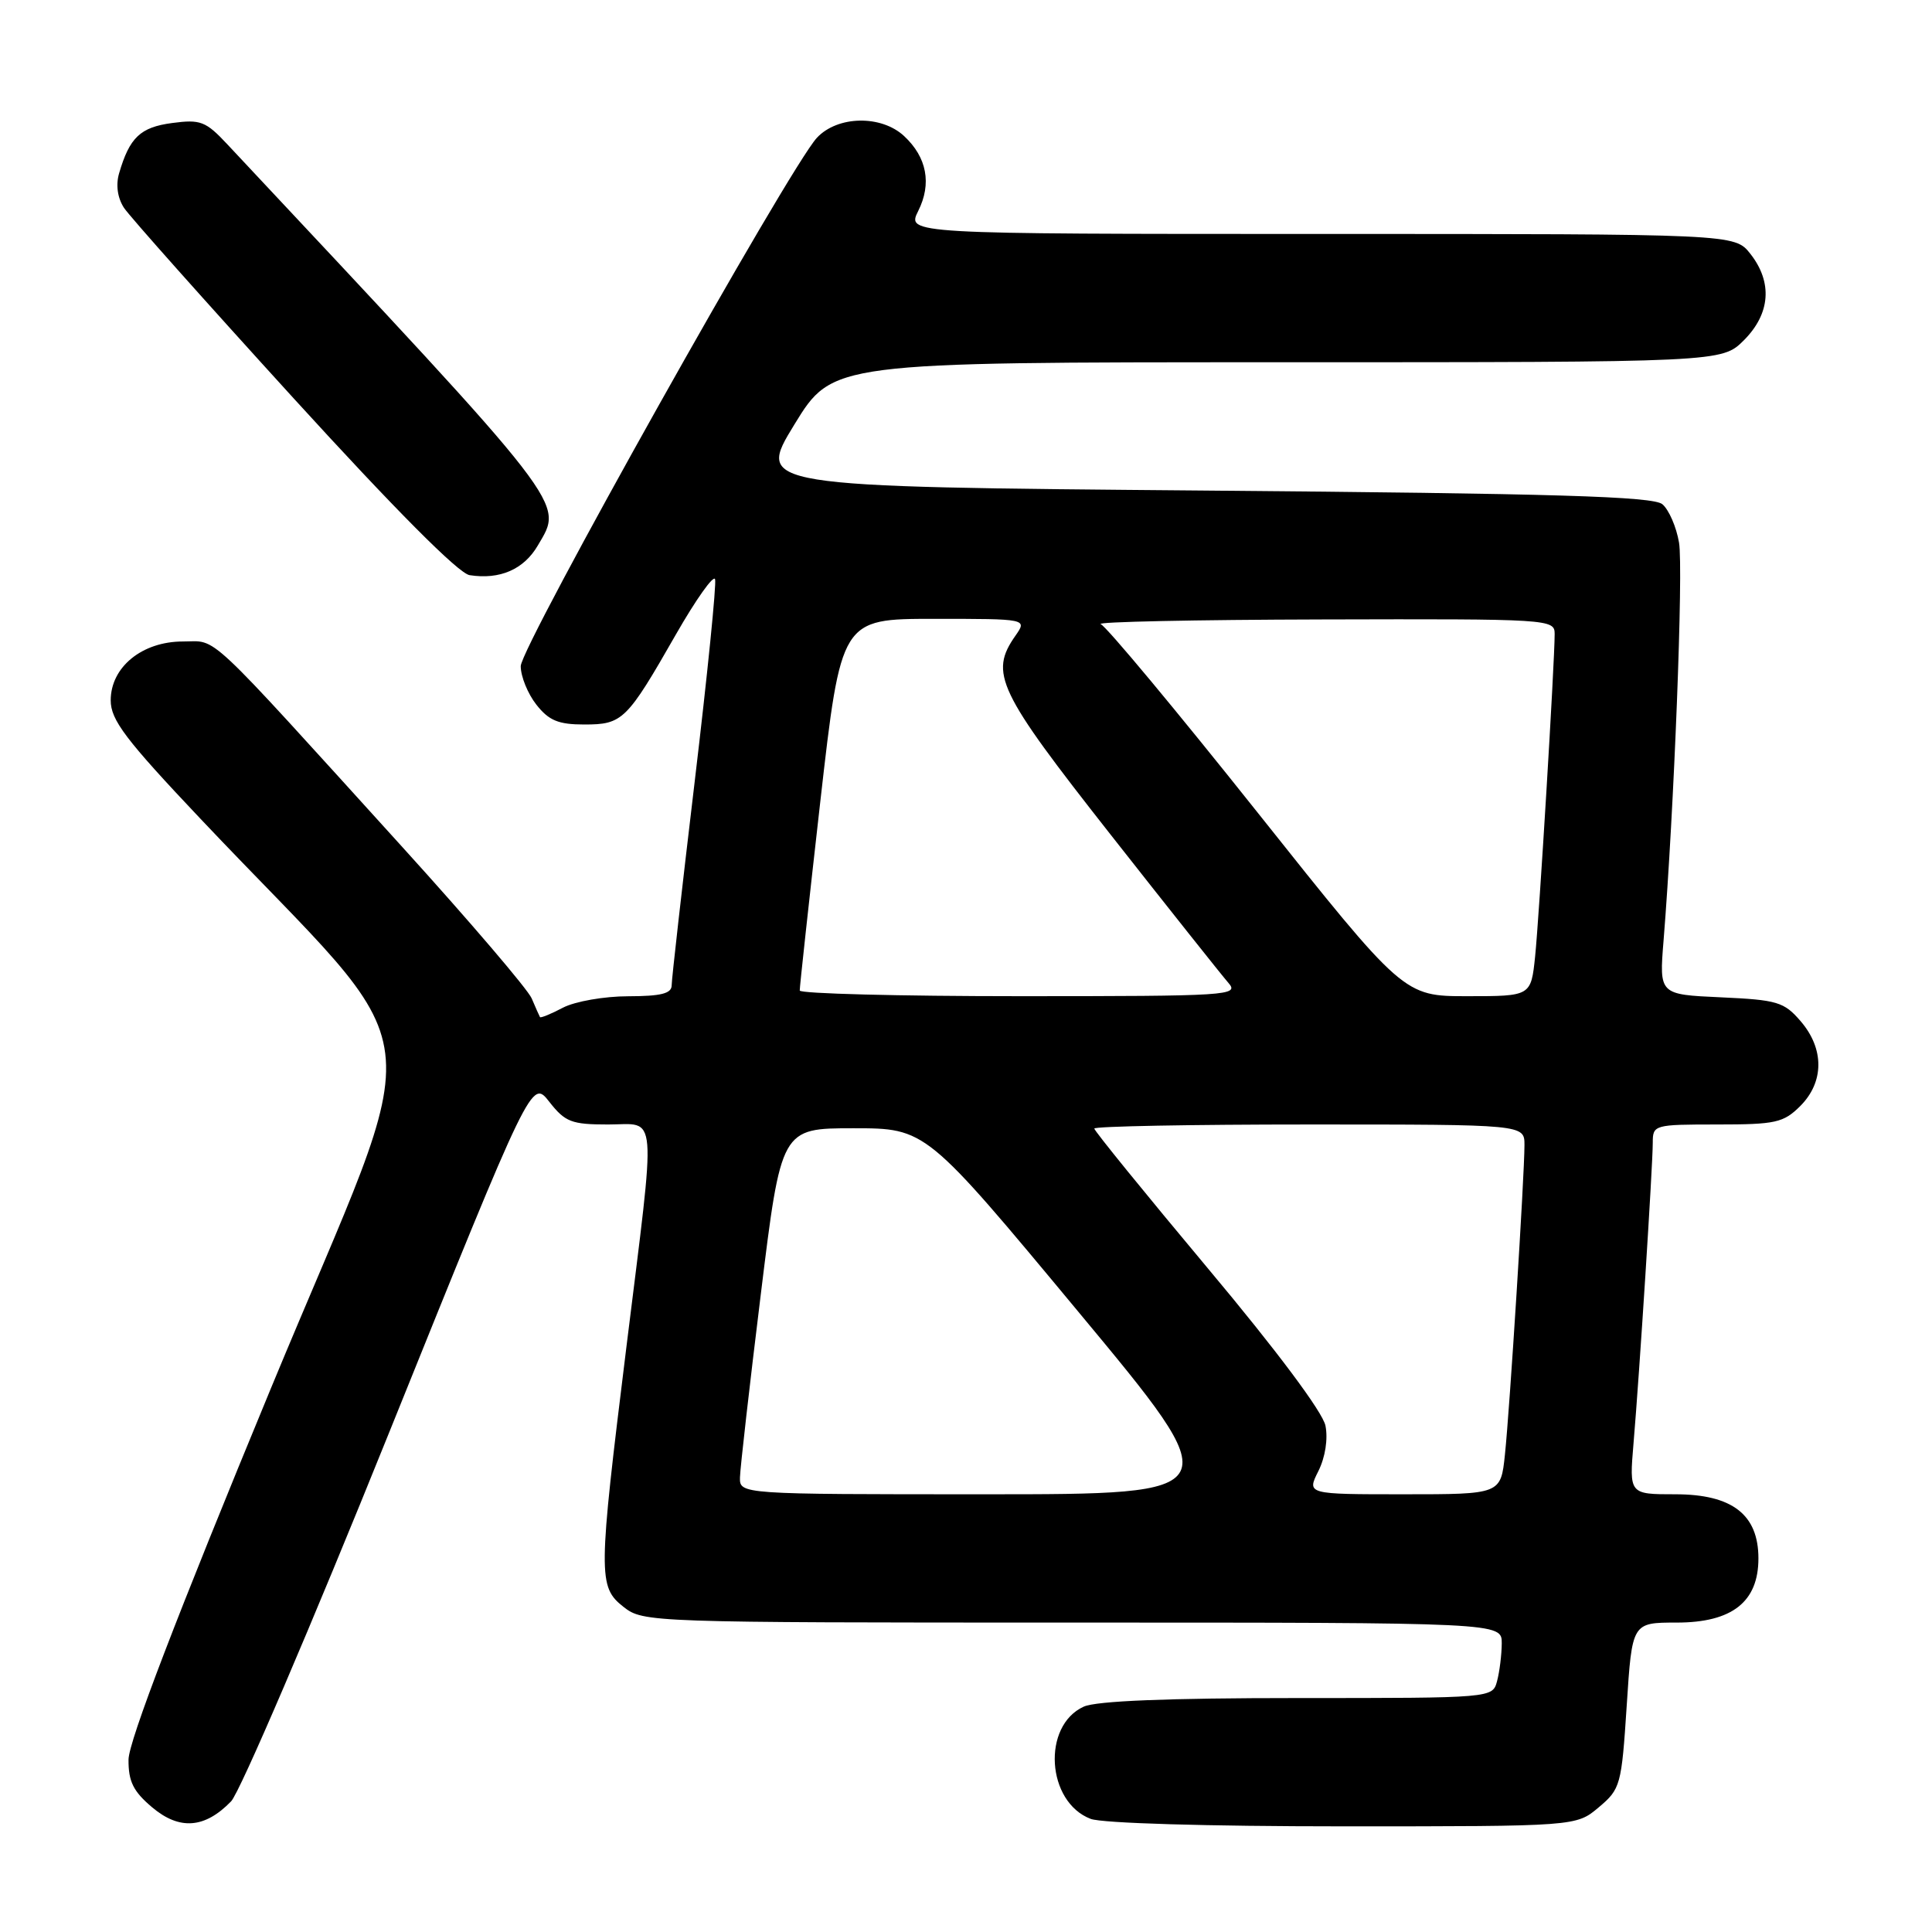 <?xml version="1.0" encoding="UTF-8" standalone="no"?>
<!DOCTYPE svg PUBLIC "-//W3C//DTD SVG 1.1//EN" "http://www.w3.org/Graphics/SVG/1.1/DTD/svg11.dtd" >
<svg xmlns="http://www.w3.org/2000/svg" xmlns:xlink="http://www.w3.org/1999/xlink" version="1.1" viewBox="0 0 256 256">
 <g >
 <path fill="currentColor"
d=" M 30.62 238.69 C 31.79 237.48 41.23 215.46 51.59 189.75 C 70.44 142.99 70.44 142.99 72.79 146.00 C 74.89 148.68 75.73 149.00 80.57 149.00 C 87.20 149.00 86.98 146.36 83.00 178.50 C 79.25 208.82 79.23 210.25 82.63 212.93 C 85.23 214.97 86.12 215.00 142.13 215.00 C 199.00 215.00 199.00 215.00 198.99 217.75 C 198.98 219.26 198.70 221.51 198.37 222.75 C 197.77 225.00 197.77 225.00 171.93 225.00 C 154.75 225.00 145.26 225.38 143.60 226.14 C 138.04 228.67 138.66 238.78 144.52 241.01 C 146.04 241.59 159.97 242.00 177.99 242.00 C 208.85 242.00 208.85 242.00 211.84 239.48 C 214.73 237.05 214.86 236.57 215.55 225.98 C 216.26 215.00 216.26 215.00 222.17 215.00 C 229.51 215.00 233.00 212.26 233.00 206.50 C 233.00 200.68 229.52 198.00 221.98 198.00 C 215.88 198.00 215.88 198.00 216.45 191.25 C 217.23 182.14 219.00 154.43 219.00 151.42 C 219.00 149.05 219.17 149.00 227.55 149.00 C 235.29 149.00 236.32 148.77 238.55 146.55 C 241.72 143.37 241.74 138.97 238.60 135.32 C 236.40 132.76 235.51 132.49 228.02 132.15 C 219.85 131.78 219.85 131.78 220.43 124.64 C 221.82 107.43 223.07 75.36 222.48 71.90 C 222.13 69.82 221.13 67.53 220.27 66.81 C 219.03 65.78 206.18 65.39 159.45 65.00 C 100.21 64.50 100.21 64.50 105.26 56.25 C 110.32 48.00 110.32 48.00 169.23 48.00 C 228.15 48.00 228.15 48.00 231.08 45.08 C 234.59 41.56 234.90 37.41 231.93 33.63 C 229.85 31.00 229.85 31.00 175.00 31.00 C 120.15 31.00 120.15 31.00 121.67 27.95 C 123.48 24.34 122.82 20.84 119.80 18.03 C 116.77 15.21 110.99 15.32 108.25 18.25 C 104.63 22.12 69.00 85.69 69.00 88.27 C 69.00 89.63 69.93 91.92 71.07 93.37 C 72.73 95.48 73.99 96.00 77.42 96.00 C 82.50 96.00 83.05 95.46 89.56 84.07 C 92.21 79.44 94.55 76.14 94.75 76.75 C 94.95 77.36 93.74 89.39 92.06 103.48 C 90.38 117.57 89.00 129.75 89.00 130.55 C 89.00 131.65 87.61 132.00 83.25 132.01 C 80.08 132.01 76.20 132.69 74.60 133.52 C 73.01 134.36 71.63 134.92 71.55 134.77 C 71.46 134.62 70.97 133.51 70.45 132.29 C 69.93 131.08 62.24 122.08 53.36 112.29 C 26.72 82.93 28.94 85.00 24.24 85.00 C 18.83 85.00 14.67 88.39 14.67 92.80 C 14.67 95.40 16.61 97.97 26.58 108.51 C 58.22 141.98 57.08 132.76 35.88 184.00 C 23.41 214.15 17.05 230.74 17.03 233.16 C 17.01 236.06 17.66 237.37 20.16 239.48 C 23.79 242.54 27.14 242.28 30.62 238.69 Z  M 71.27 72.27 C 74.68 66.43 75.80 67.87 30.12 19.12 C 27.26 16.06 26.56 15.80 22.81 16.30 C 18.59 16.86 17.17 18.21 15.78 22.97 C 15.33 24.51 15.57 26.22 16.43 27.54 C 17.19 28.69 27.29 40.03 38.87 52.74 C 52.40 67.58 60.76 75.98 62.22 76.21 C 66.23 76.84 69.42 75.45 71.27 72.27 Z  M 98.05 195.75 C 98.08 194.51 99.32 183.60 100.81 171.50 C 103.51 149.50 103.51 149.50 113.09 149.50 C 122.68 149.50 122.68 149.50 142.83 173.75 C 162.99 198.00 162.99 198.00 130.50 198.00 C 98.00 198.00 98.00 198.00 98.05 195.75 Z  M 174.69 194.93 C 175.61 193.08 175.98 190.67 175.63 188.91 C 175.27 187.12 169.19 178.97 160.02 168.03 C 151.76 158.16 145.00 149.84 145.00 149.54 C 145.00 149.24 157.82 149.00 173.50 149.00 C 202.00 149.00 202.00 149.00 202.00 151.72 C 202.00 155.77 200.05 186.69 199.41 192.75 C 198.86 198.00 198.86 198.00 186.00 198.00 C 173.15 198.00 173.15 198.00 174.69 194.93 Z  M 105.97 131.25 C 105.95 130.84 107.18 119.59 108.69 106.25 C 111.45 82.00 111.45 82.00 123.78 82.00 C 136.11 82.00 136.11 82.00 134.56 84.22 C 131.06 89.21 132.17 91.52 147.12 110.54 C 154.89 120.42 161.94 129.29 162.78 130.25 C 164.23 131.91 162.84 132.00 135.15 132.00 C 119.12 132.00 105.99 131.66 105.97 131.25 Z  M 166.60 107.62 C 155.93 94.21 146.59 82.99 145.85 82.70 C 145.11 82.40 158.34 82.12 175.25 82.08 C 205.38 82.00 206.00 82.04 206.00 84.00 C 206.00 87.80 203.95 121.51 203.41 126.75 C 202.86 132.00 202.86 132.00 194.43 132.00 C 186.00 132.00 186.00 132.00 166.60 107.62 Z "/>
</g>
</svg>